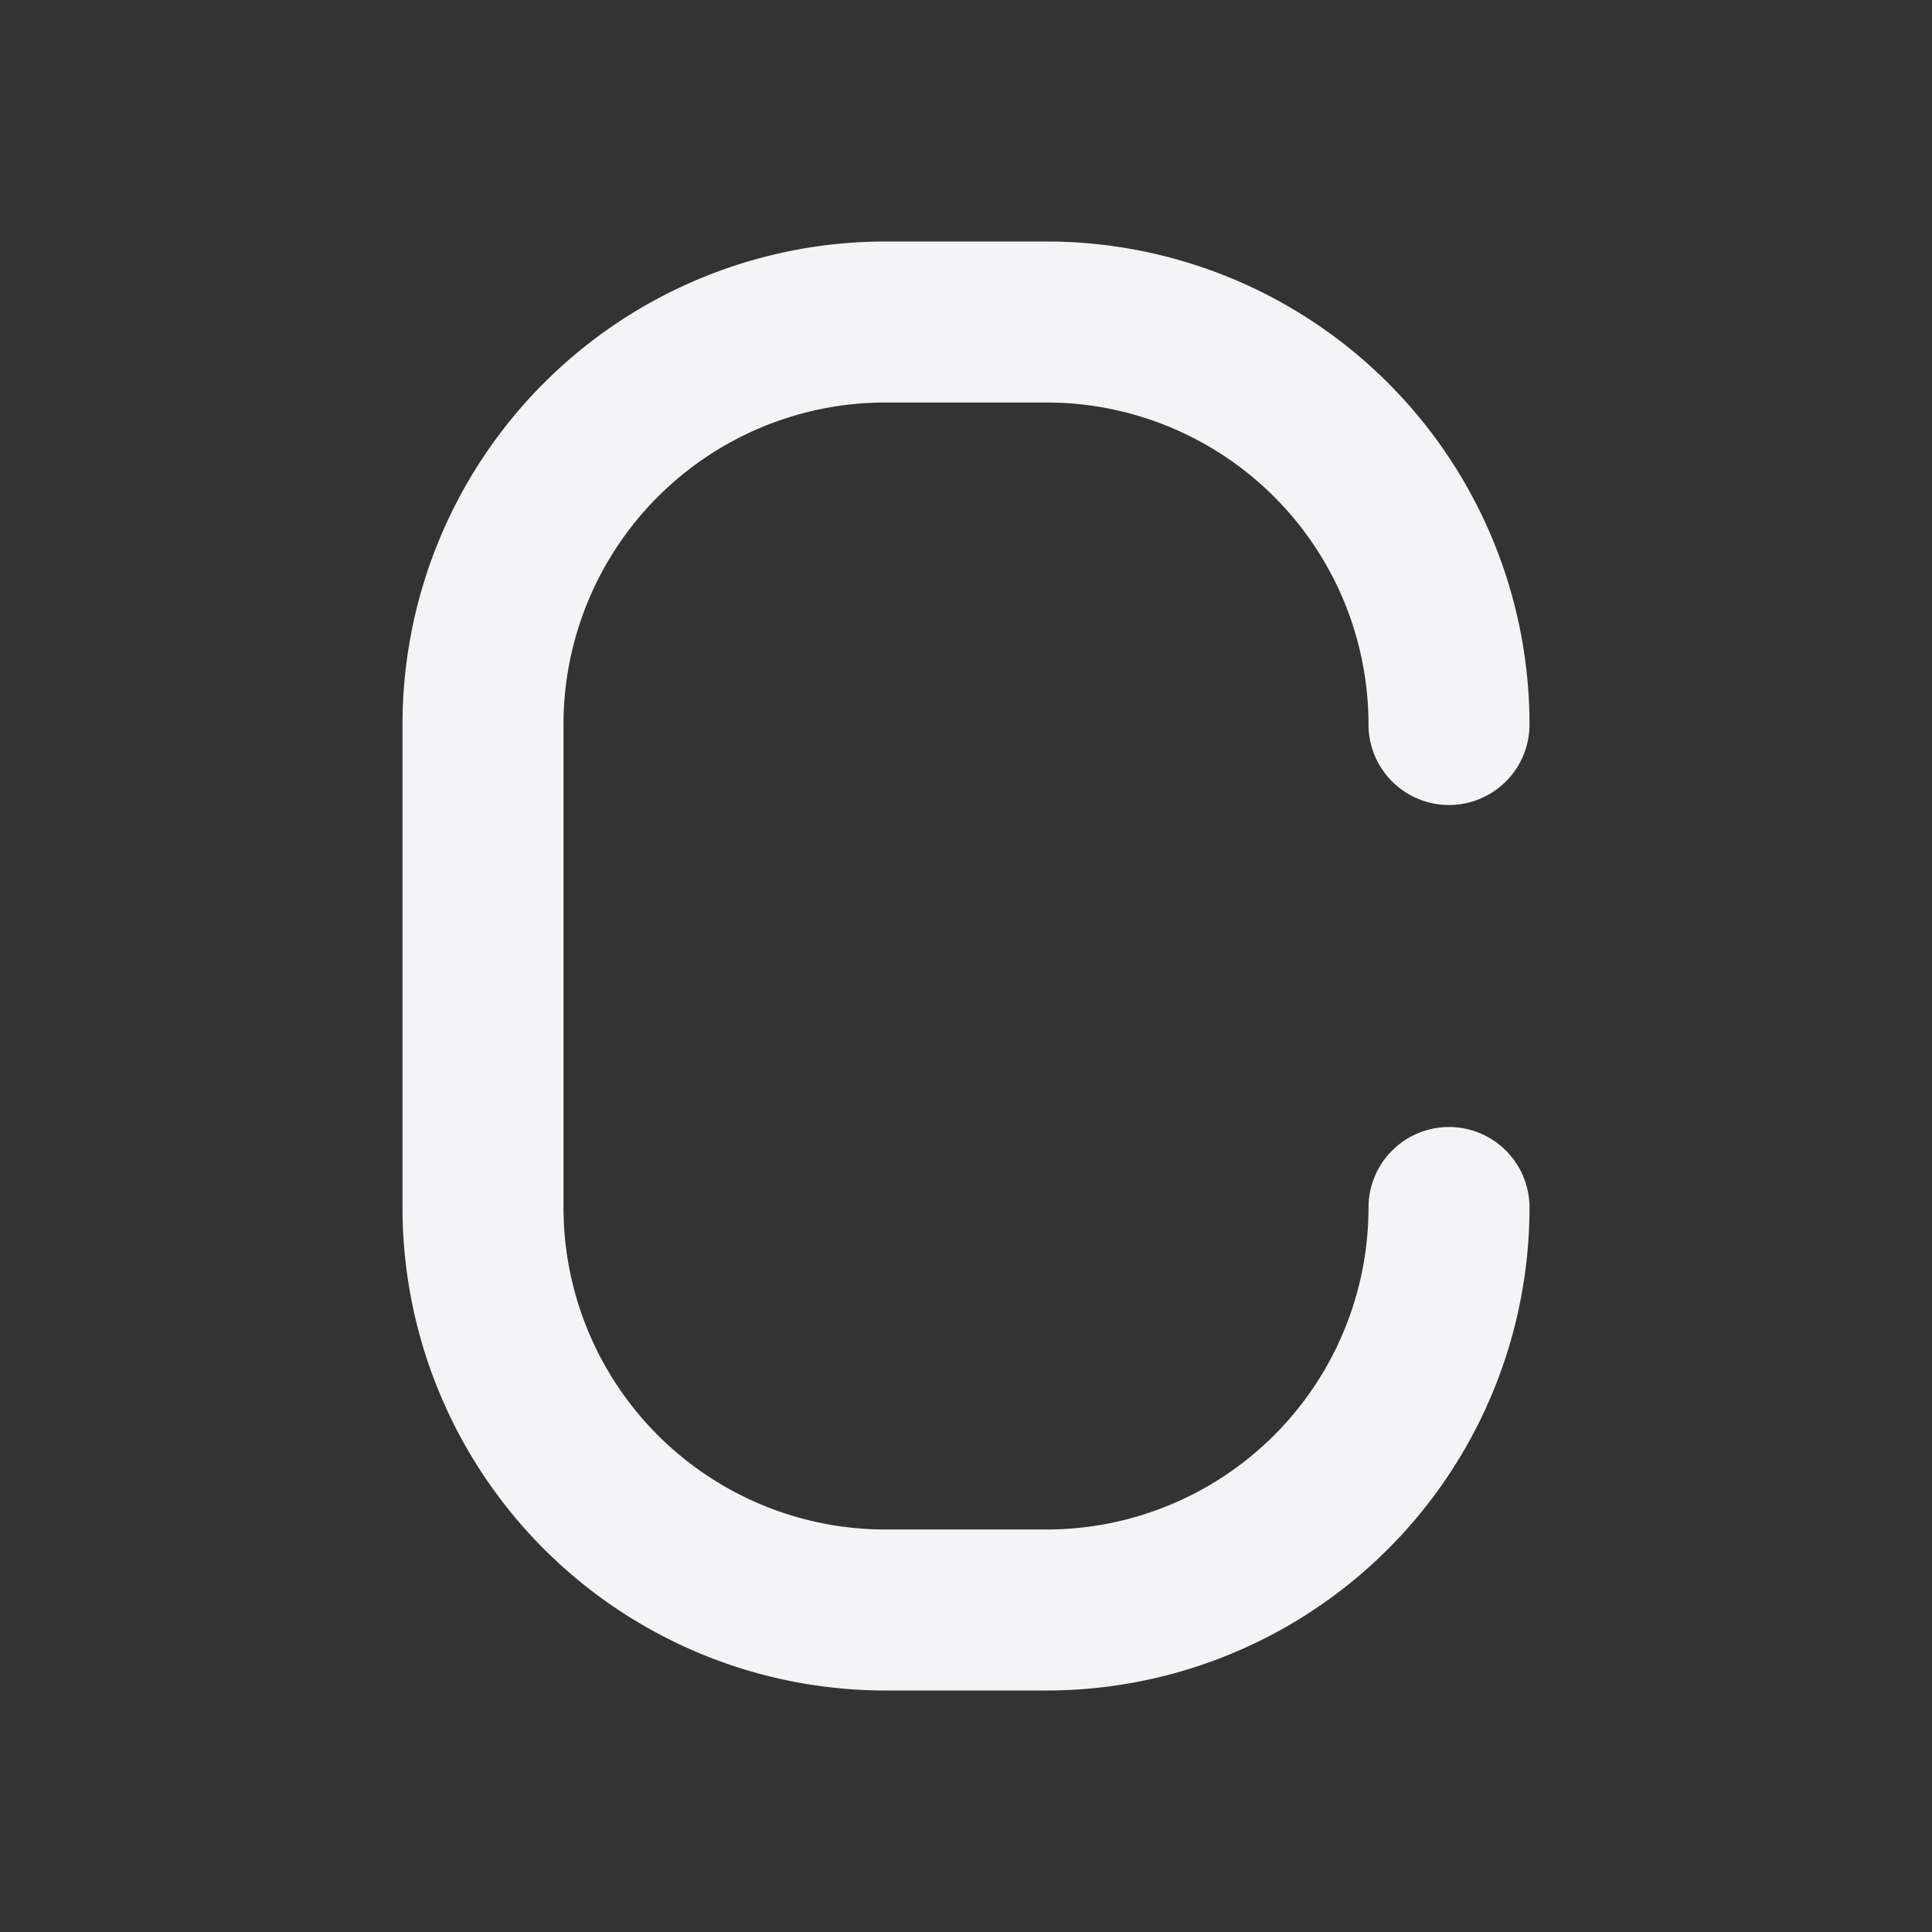 <svg fill="none" height="24" stroke="#f4f4f7" stroke-linecap="round" stroke-linejoin="round" stroke-width="2" width="24" xmlns="http://www.w3.org/2000/svg"><rect width="100%" height="100%" fill="#333333" stroke="none"/><path d="m0 0h24v24h-24z" stroke="none"/><path d="m18 9a5 5 0 0 0 -5-5h-2a5 5 0 0 0 -5 5v6a5 5 0 0 0 5 5h2a5 5 0 0 0 5-5"/></svg>